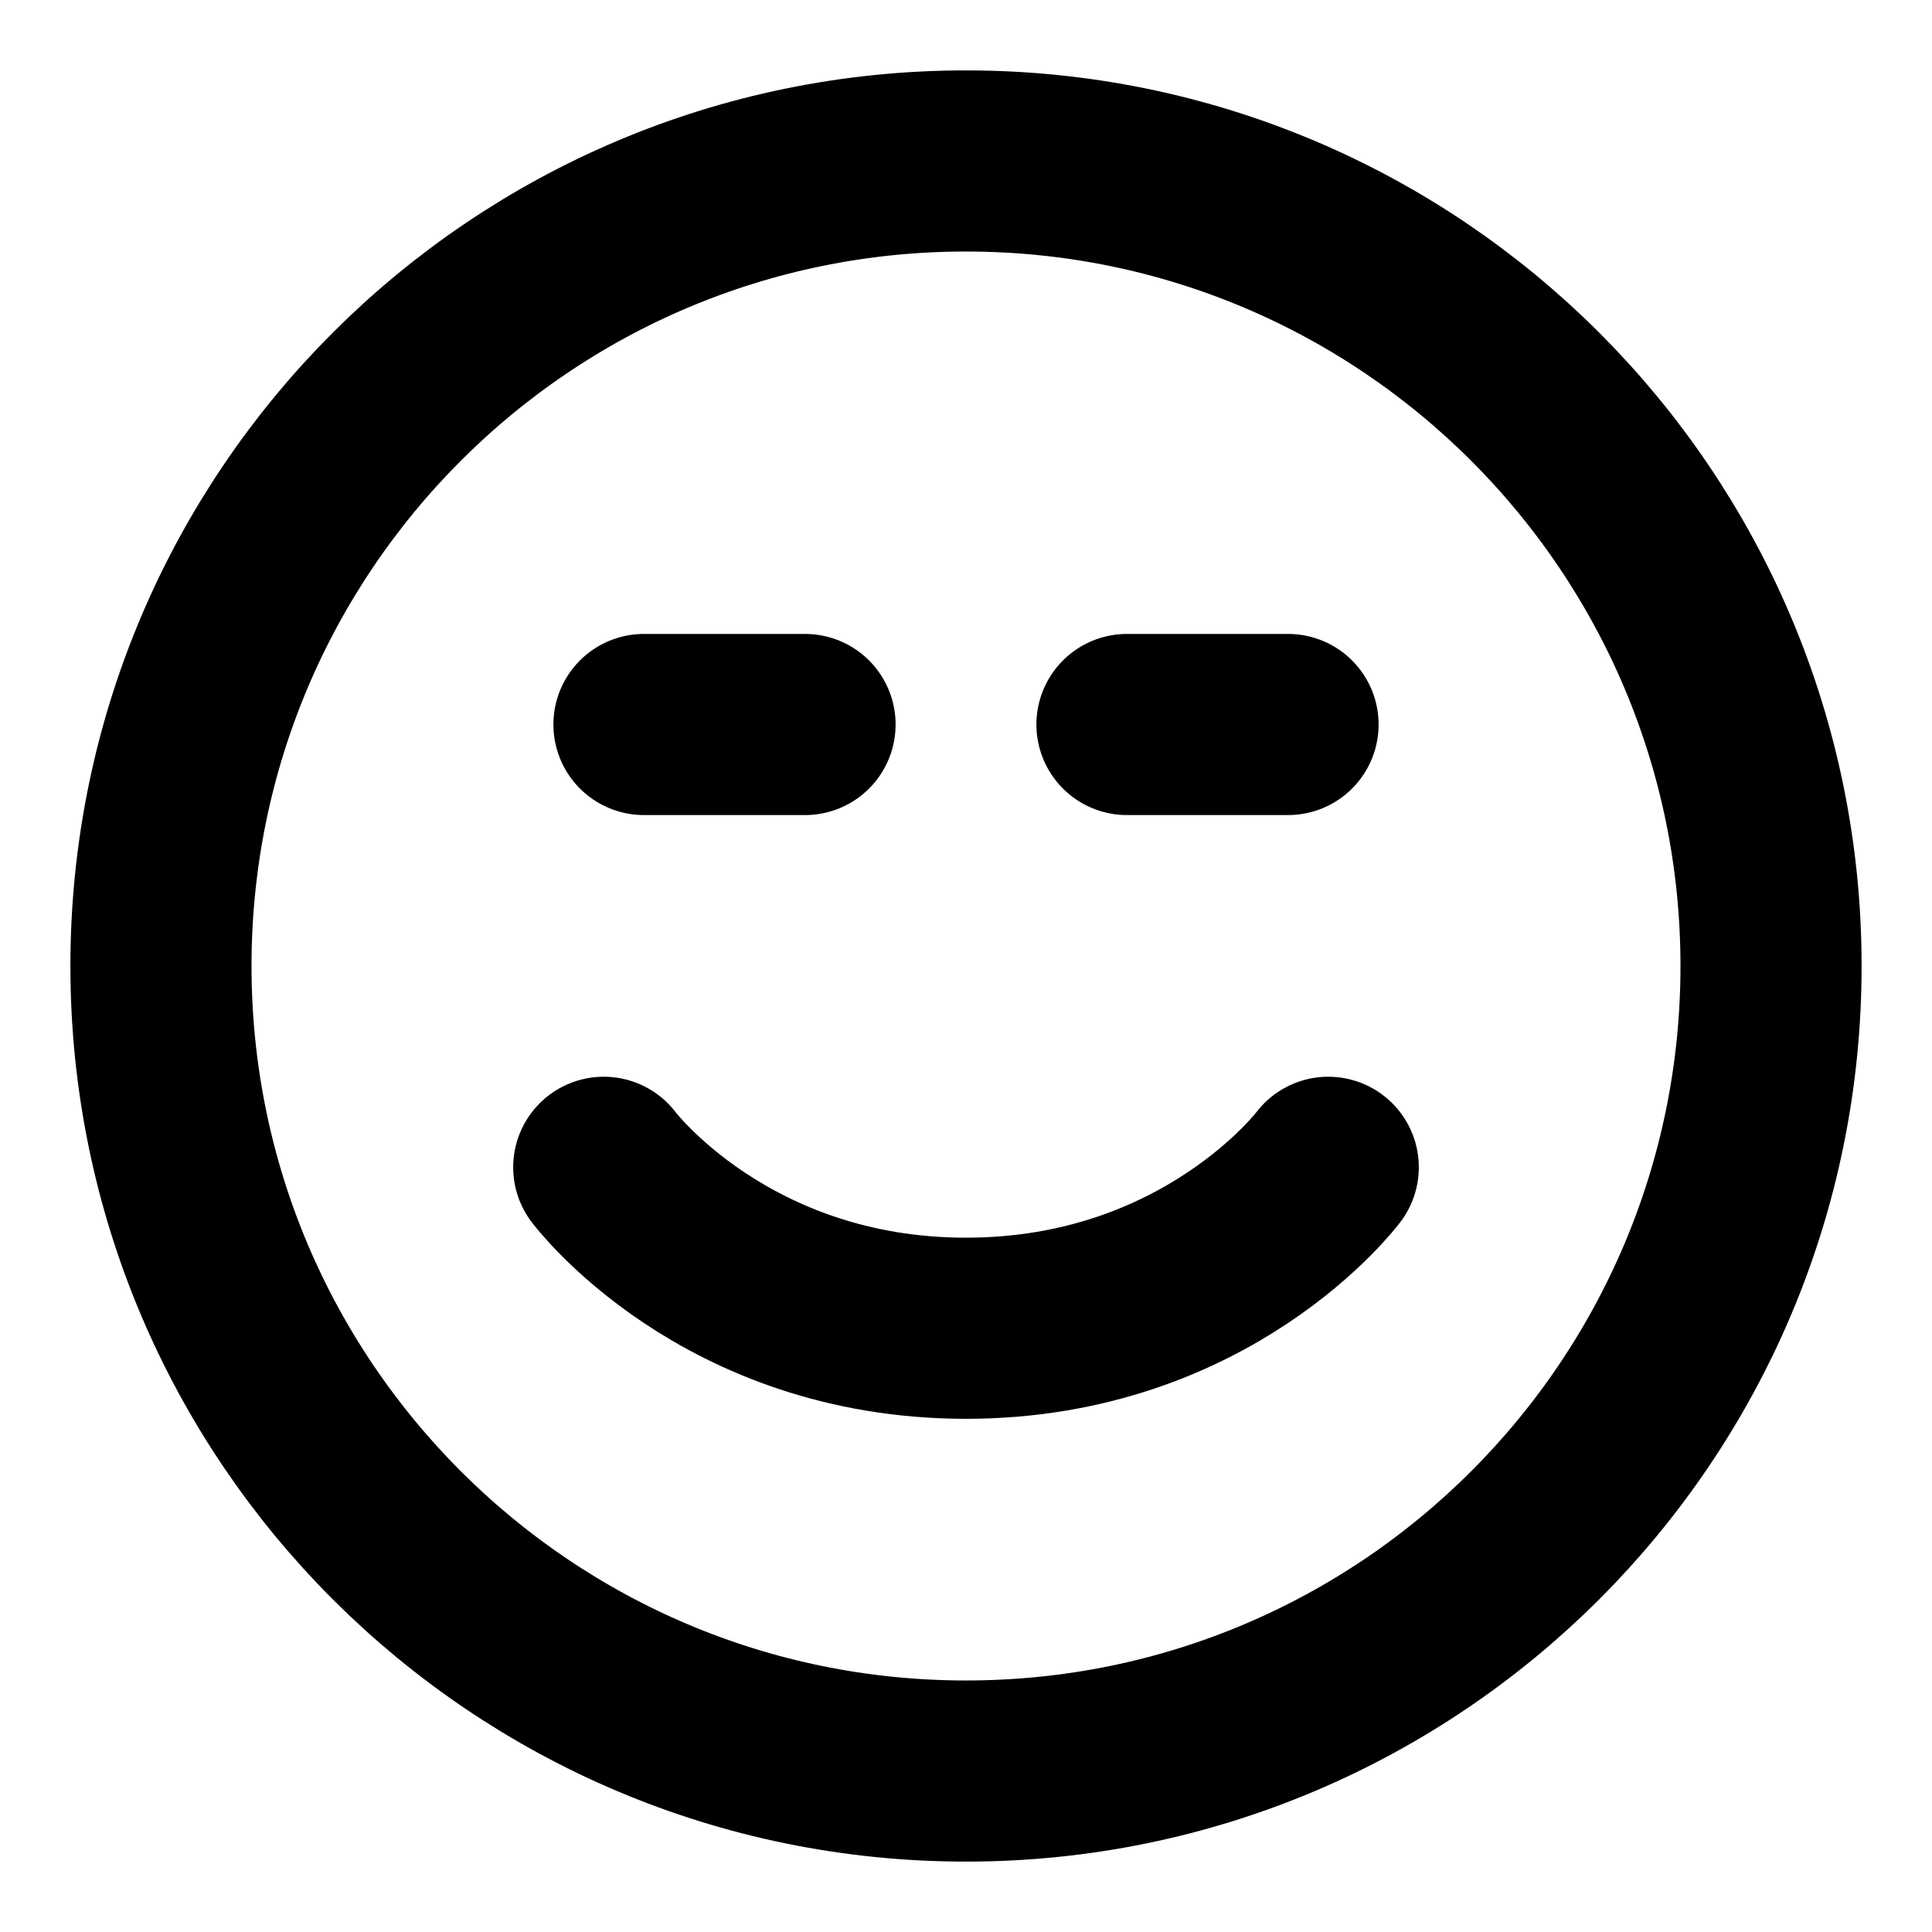 <svg width="16" height="16" viewBox="0 0 16 16" fill="none" xmlns="http://www.w3.org/2000/svg">
<path d="M6.667 6H5.333M10.667 6H9.333M1.333 8C1.333 11.682 4.318 14.667 8 14.667C11.682 14.667 14.667 11.682 14.667 8C14.667 4.318 11.682 1.333 8 1.333C4.318 1.333 1.333 4.318 1.333 8Z" stroke="black" stroke-width="1.5" stroke-linecap="round" stroke-linejoin="round"/>
<path d="M11 9.667C11 9.667 10 11 8 11C6 11 5 9.667 5 9.667" stroke="black" stroke-width="1.5" stroke-linecap="round" stroke-linejoin="round"/>
</svg>
